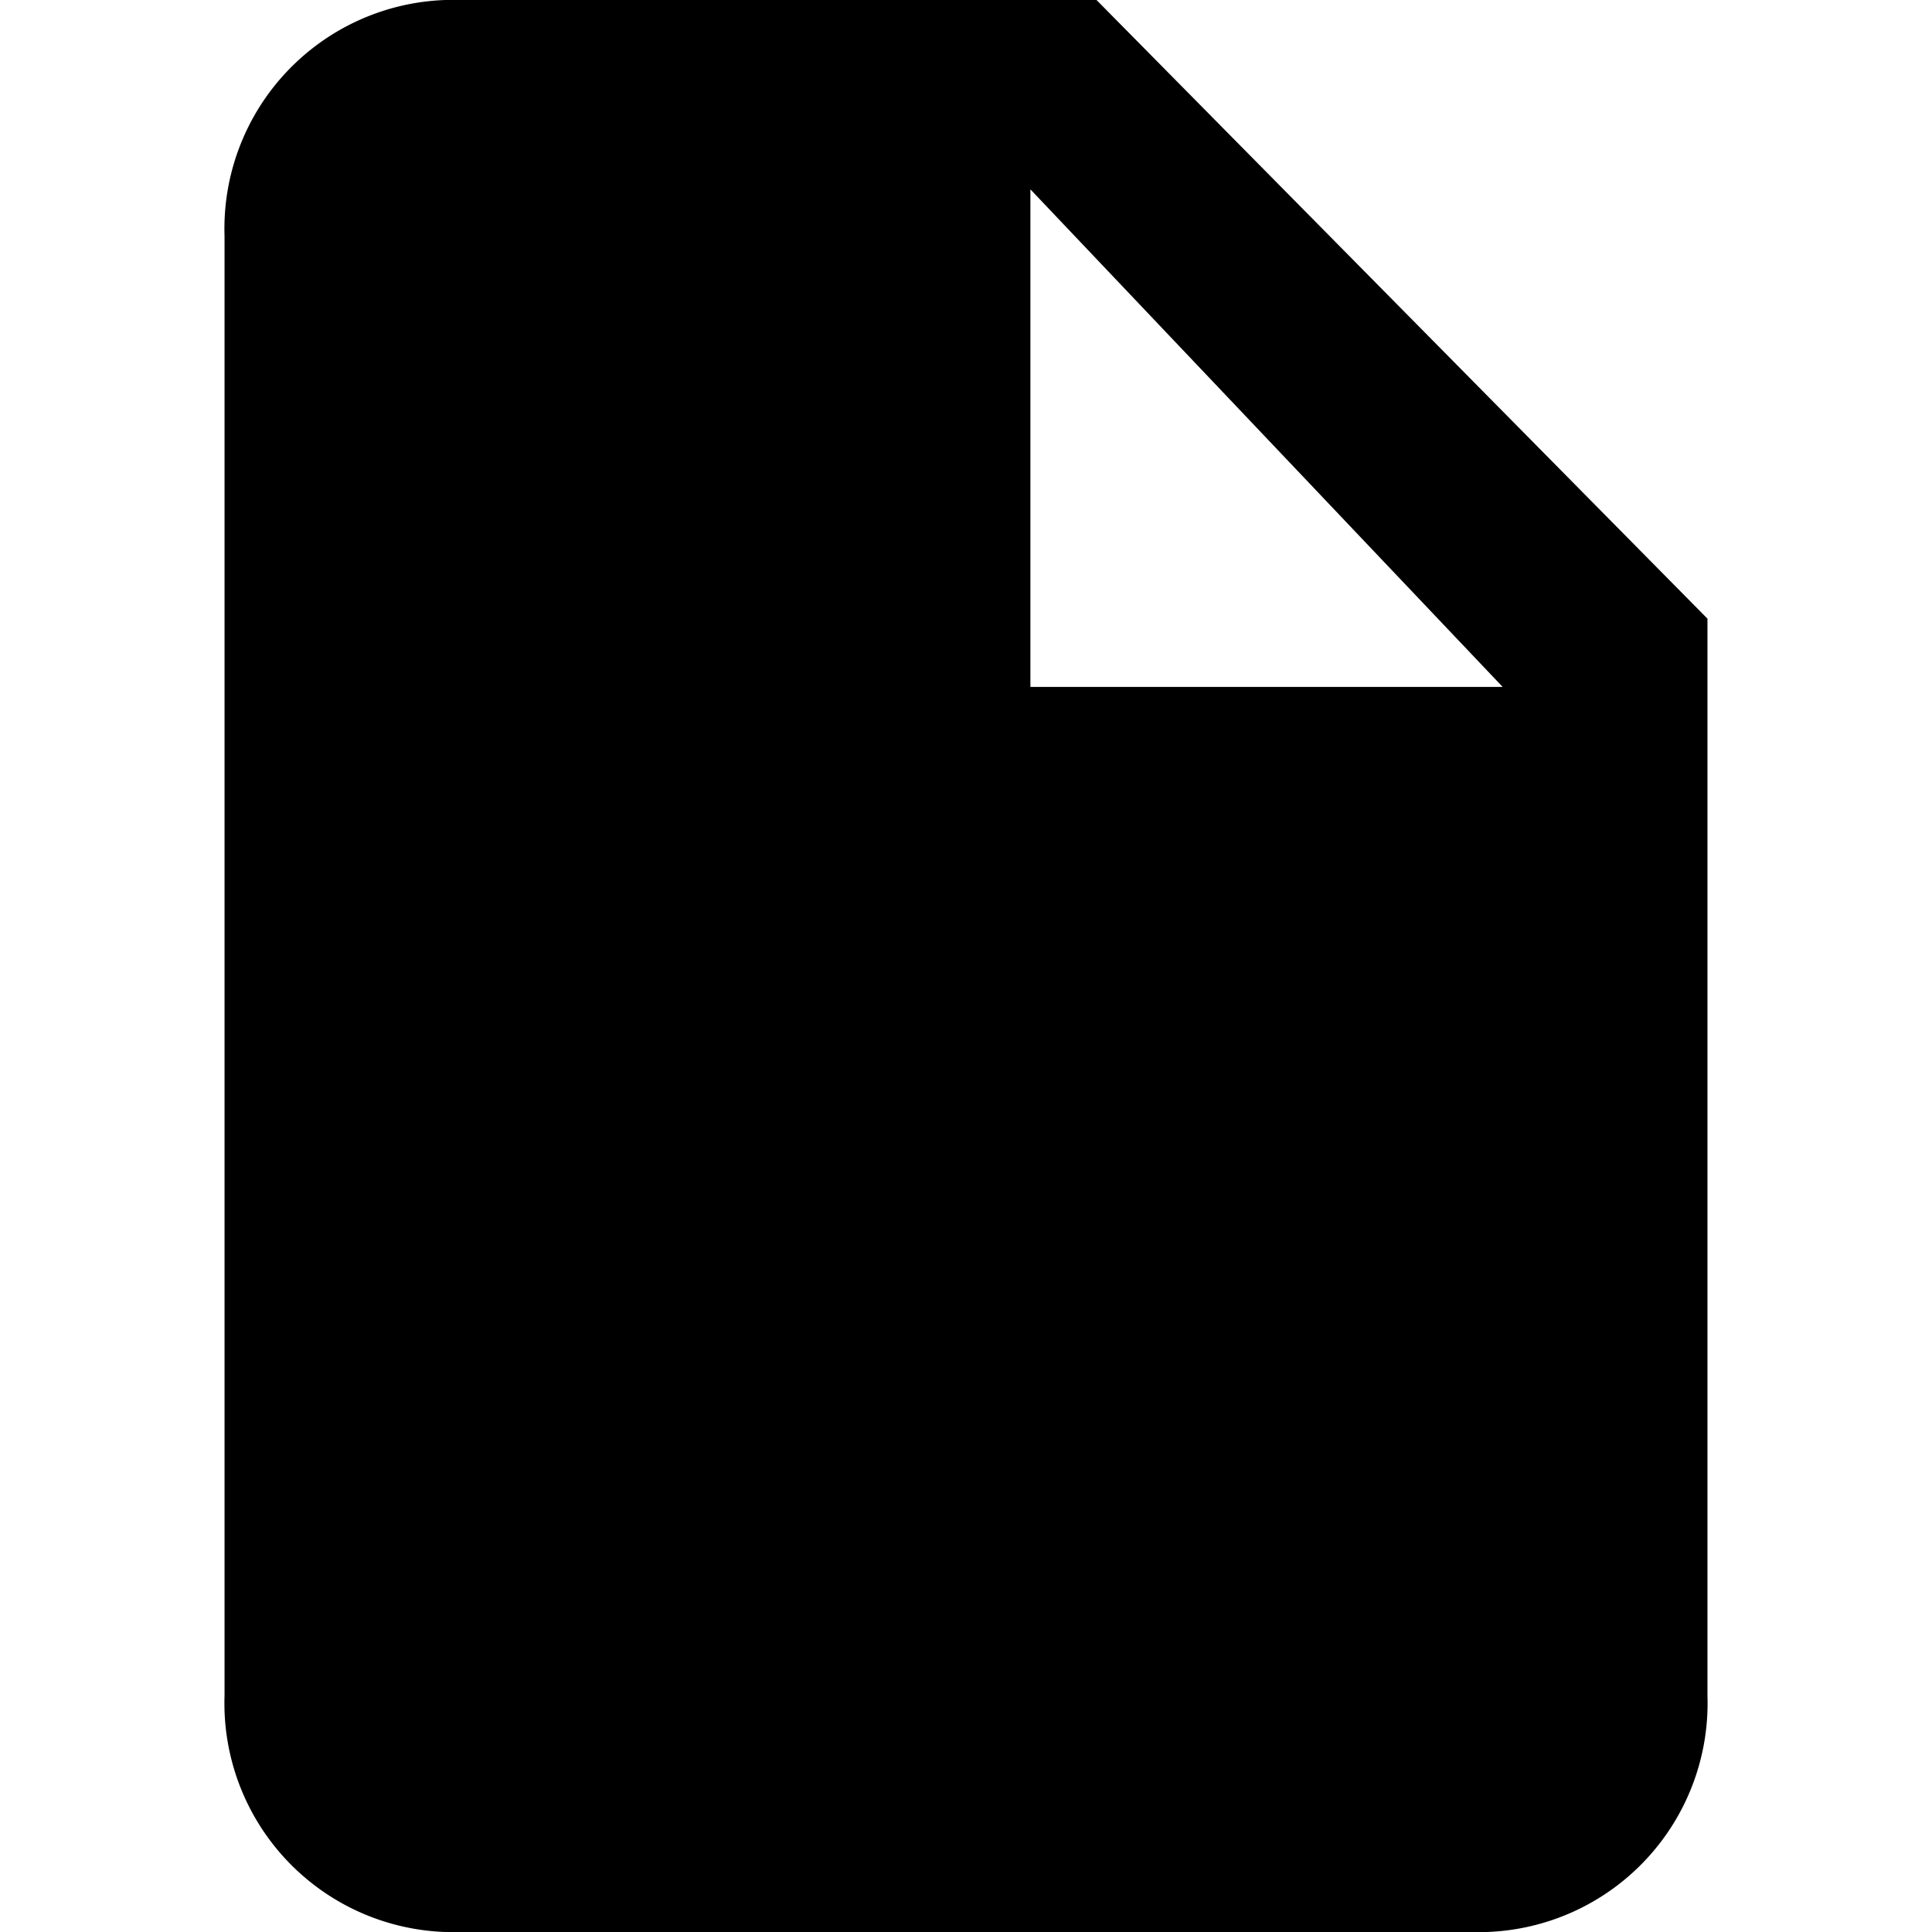 <svg xmlns="http://www.w3.org/2000/svg" viewBox="0 0 45 45"><title>list</title><rect width="45" height="45" style="opacity:0"/><path d="M25.54,0H10.37A5.33,5.33,0,0,0,5.23,5.5v34A5.33,5.33,0,0,0,10.37,45H34.63a5.33,5.33,0,0,0,5.14-5.5V14.41ZM24,16V4.41L35,16Z"/></svg>